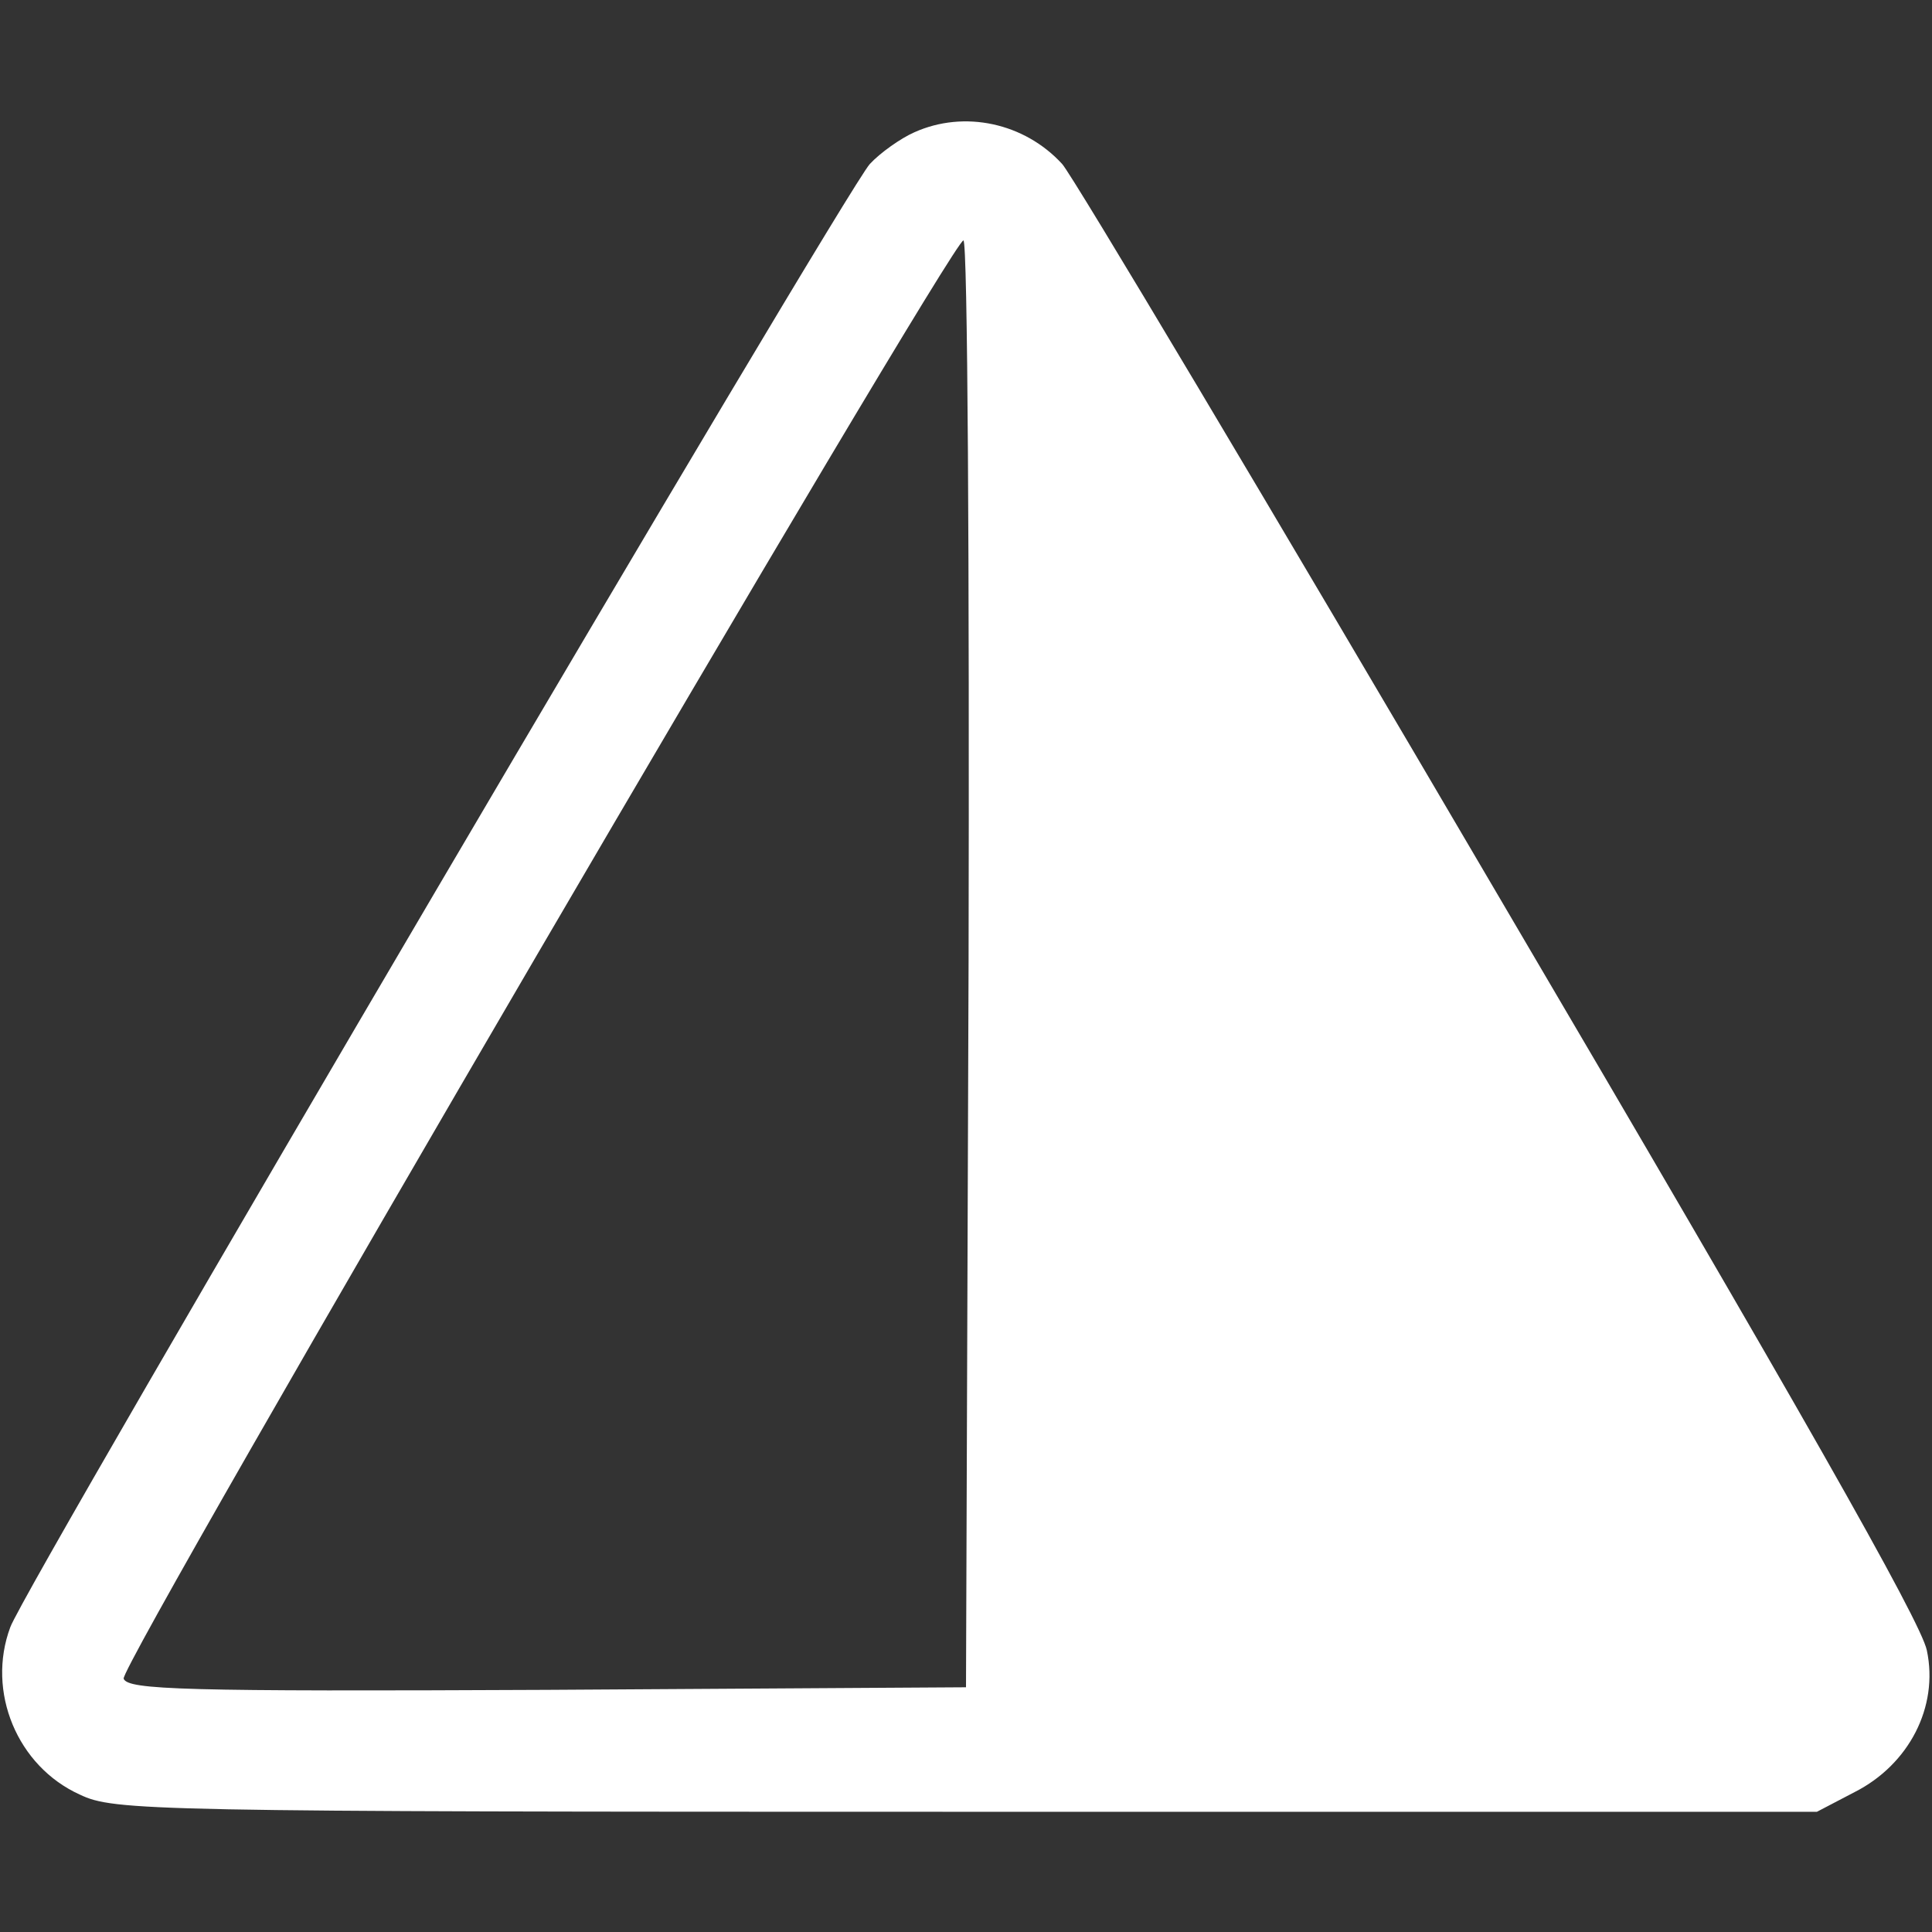<svg xmlns="http://www.w3.org/2000/svg" version="1.0" width="225pt" height="225pt" viewBox="0 0 225 225" preserveAspectRatio="xMidYMid meet">
    <rect x="0" y="0" width="225" height="225" fill="#333333" stroke="none"/>
    <g transform="translate(0,225) scale(0.1,-0.1)" fill="#ffffff" stroke="none">
        <path d="M1065 2096 c-16 -7 -40 -24 -52 -37 -30 -33 -983 -1654 -1001 -1704 -28 -75 8 -162 81 -195 40 -19 77 -20 1032 -20 l991 0 44 23 c63 32 98 99 84 165 -7 34 -151 287 -498 877 -268 457 -497 841 -509 854 -44 48 -114 63 -172 37z m63 -968 l-3 -843 -488 -3 c-424 -2 -488 0 -493 13 -6 15 964 1675 978 1675 5 0 7 -379 6 -842z"/>
    </g>
</svg>